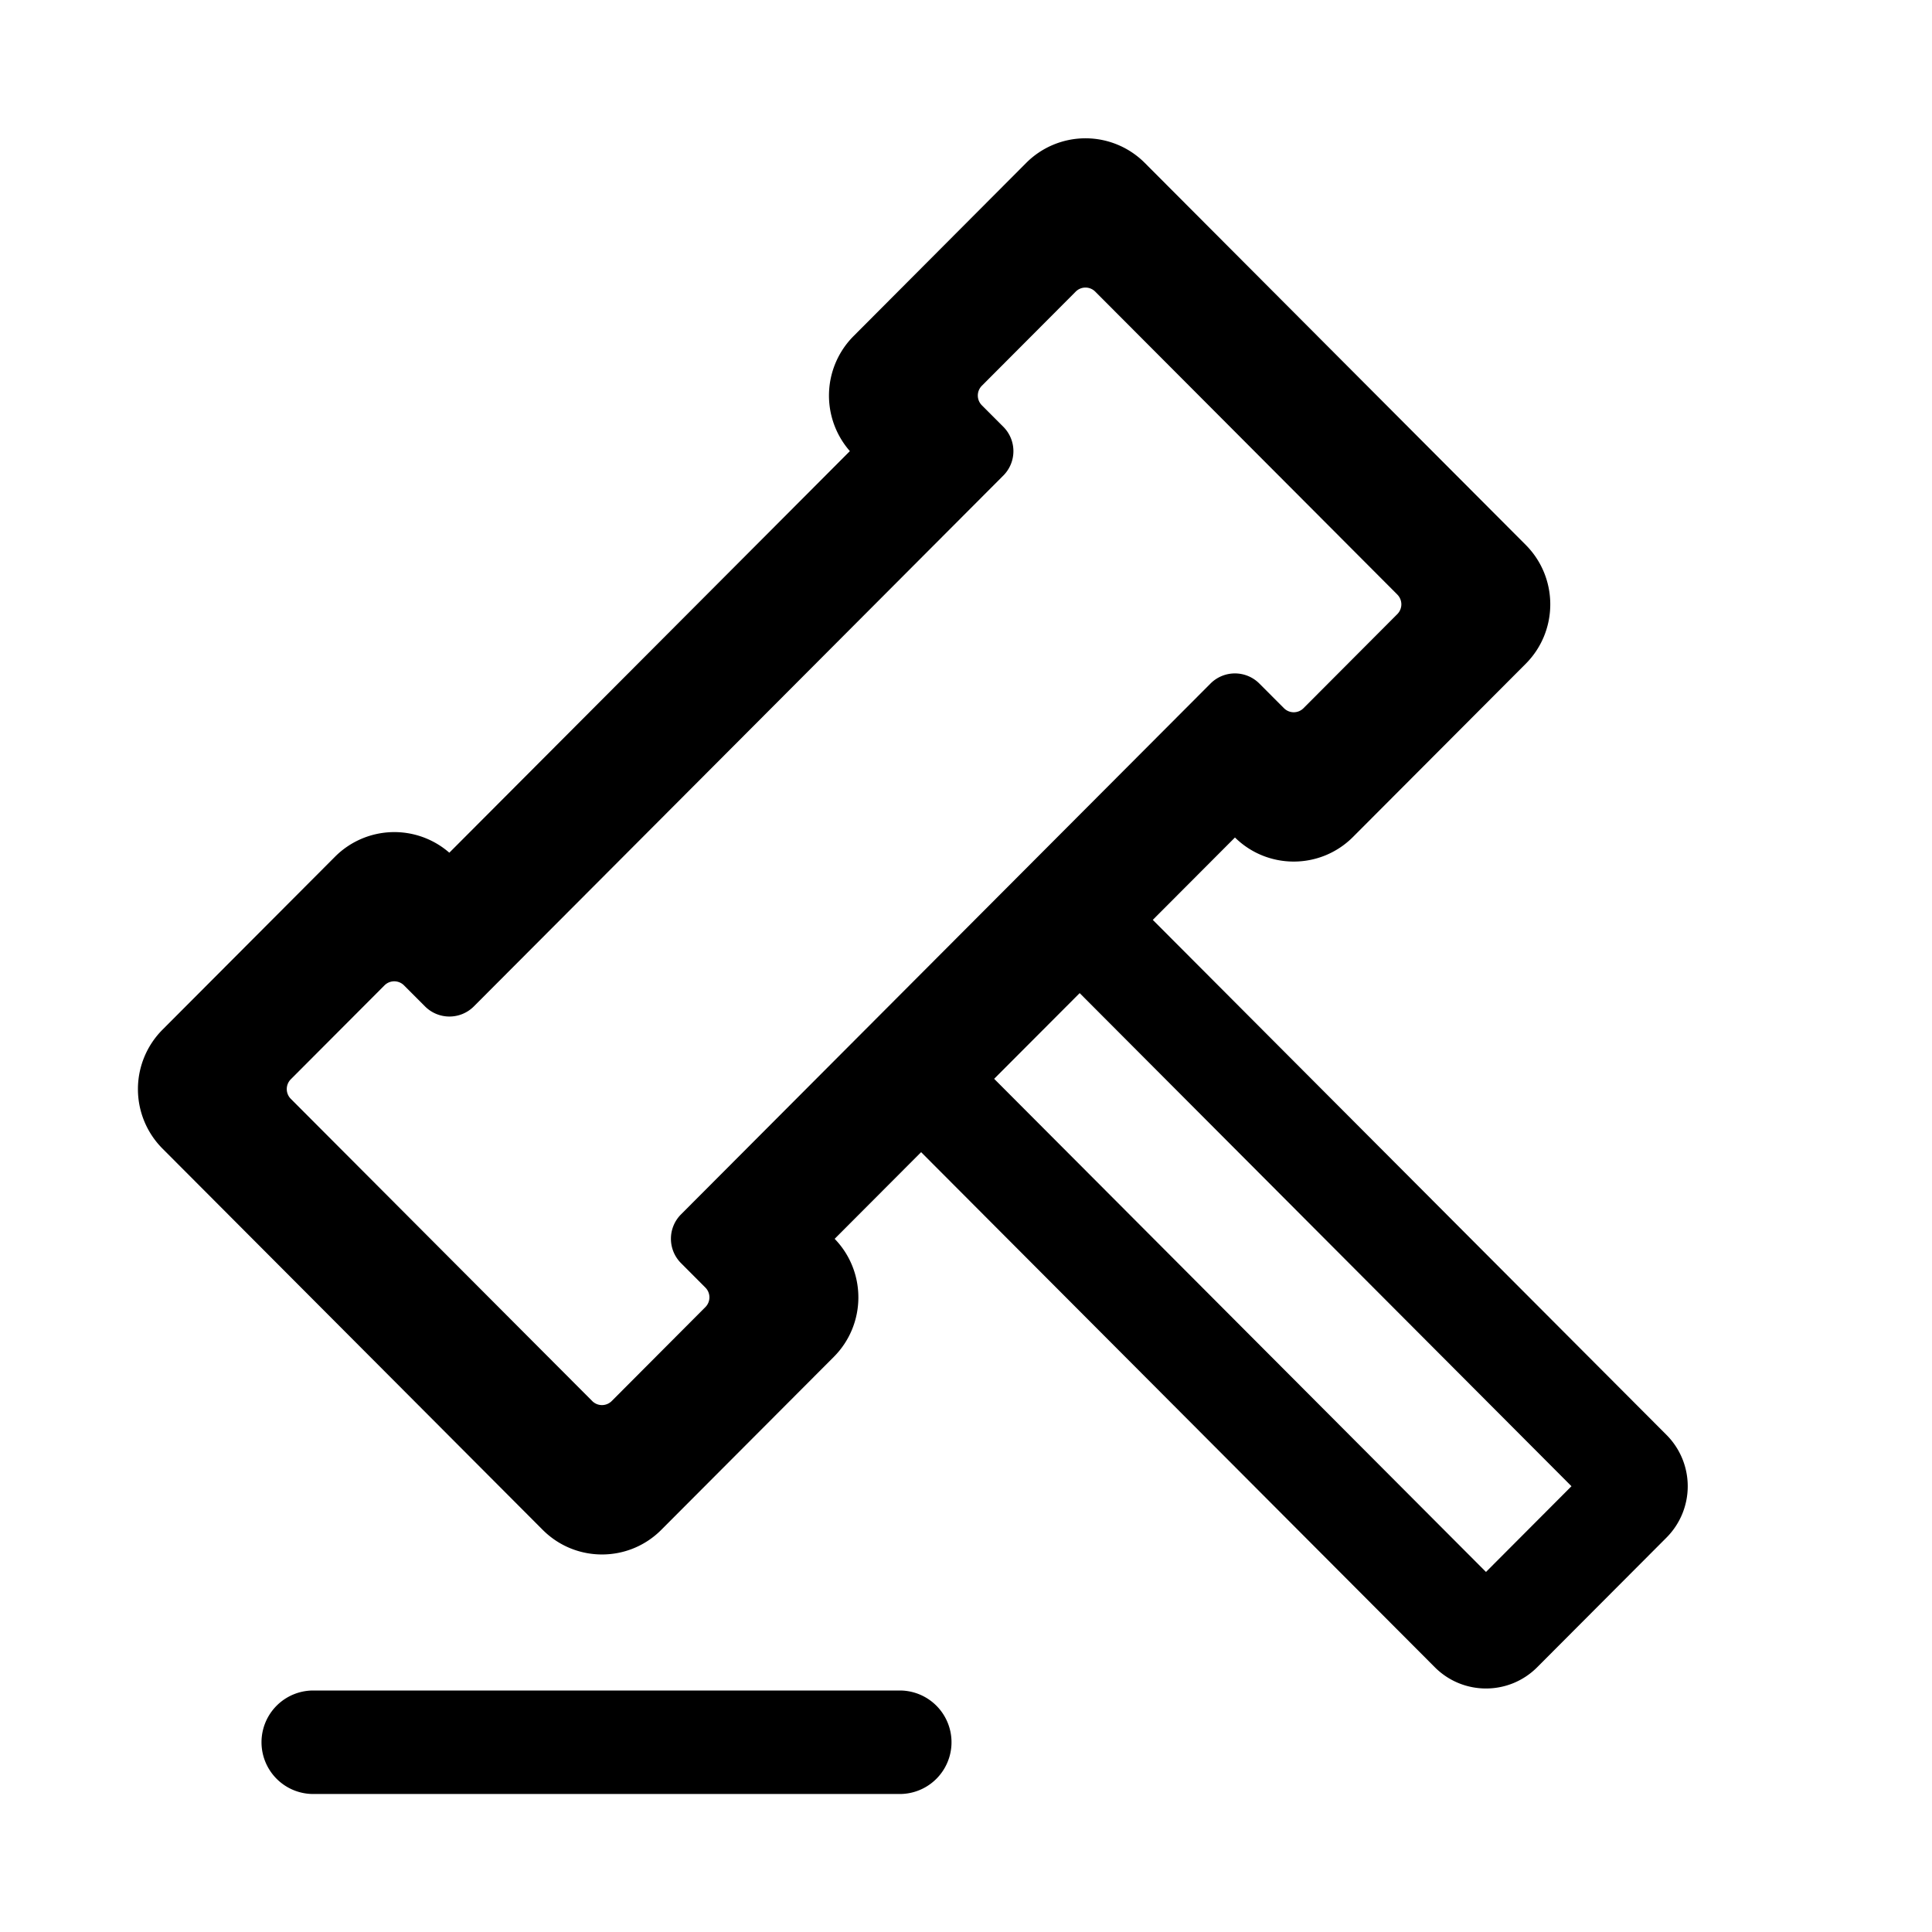 <svg xmlns="http://www.w3.org/2000/svg" width="56" height="56" fill="currentColor" viewBox="0 0 56 56"><path fill-rule="evenodd" d="M40.502 17.234a.401.401 0 0 1 0 .566l-2.72 2.728a.399.399 0 0 1-.565 0l-.714-.715a1 1 0 0 0-1.416 0L19.739 35.2a1 1 0 0 0 0 1.412l.707.709a.401.401 0 0 1 0 .566l-2.715 2.723a.399.399 0 0 1-.565 0l-8.737-8.76a.401.401 0 0 1 0-.566l2.716-2.723a.399.399 0 0 1 .565 0l.609.61a1 1 0 0 0 1.416 0l15.347-15.387a1 1 0 0 0 0-1.413l-.622-.623a.401.401 0 0 1 0-.567l2.72-2.728a.399.399 0 0 1 .566 0l8.756 8.78Zm-4.707 7.04c.95.937 2.479.932 3.423-.015l5.005-5.018c.95-.952.95-2.496 0-3.448l-11.04-11.07a2.427 2.427 0 0 0-3.439 0l-5.004 5.02a2.442 2.442 0 0 0-.106 3.333l-11.61 11.64a2.427 2.427 0 0 0-3.314.117l-5 5.013a2.442 2.442 0 0 0 0 3.447l11.02 11.05c.95.952 2.489.952 3.438 0l5-5.013c.941-.944.95-2.468.025-3.422l2.506-2.512 14.89 14.93c.82.821 2.148.821 2.967 0l3.75-3.76a2.107 2.107 0 0 0 0-2.973l-14.892-14.93 2.382-2.388Zm7.277 21.29L28.816 31.27l2.479-2.484L45.55 43.079l-2.478 2.485ZM9.08 49a1.5 1.5 0 0 0 0 3h17a1.5 1.5 0 0 0 0-3h-17Z" clip-rule="evenodd"/></svg>
